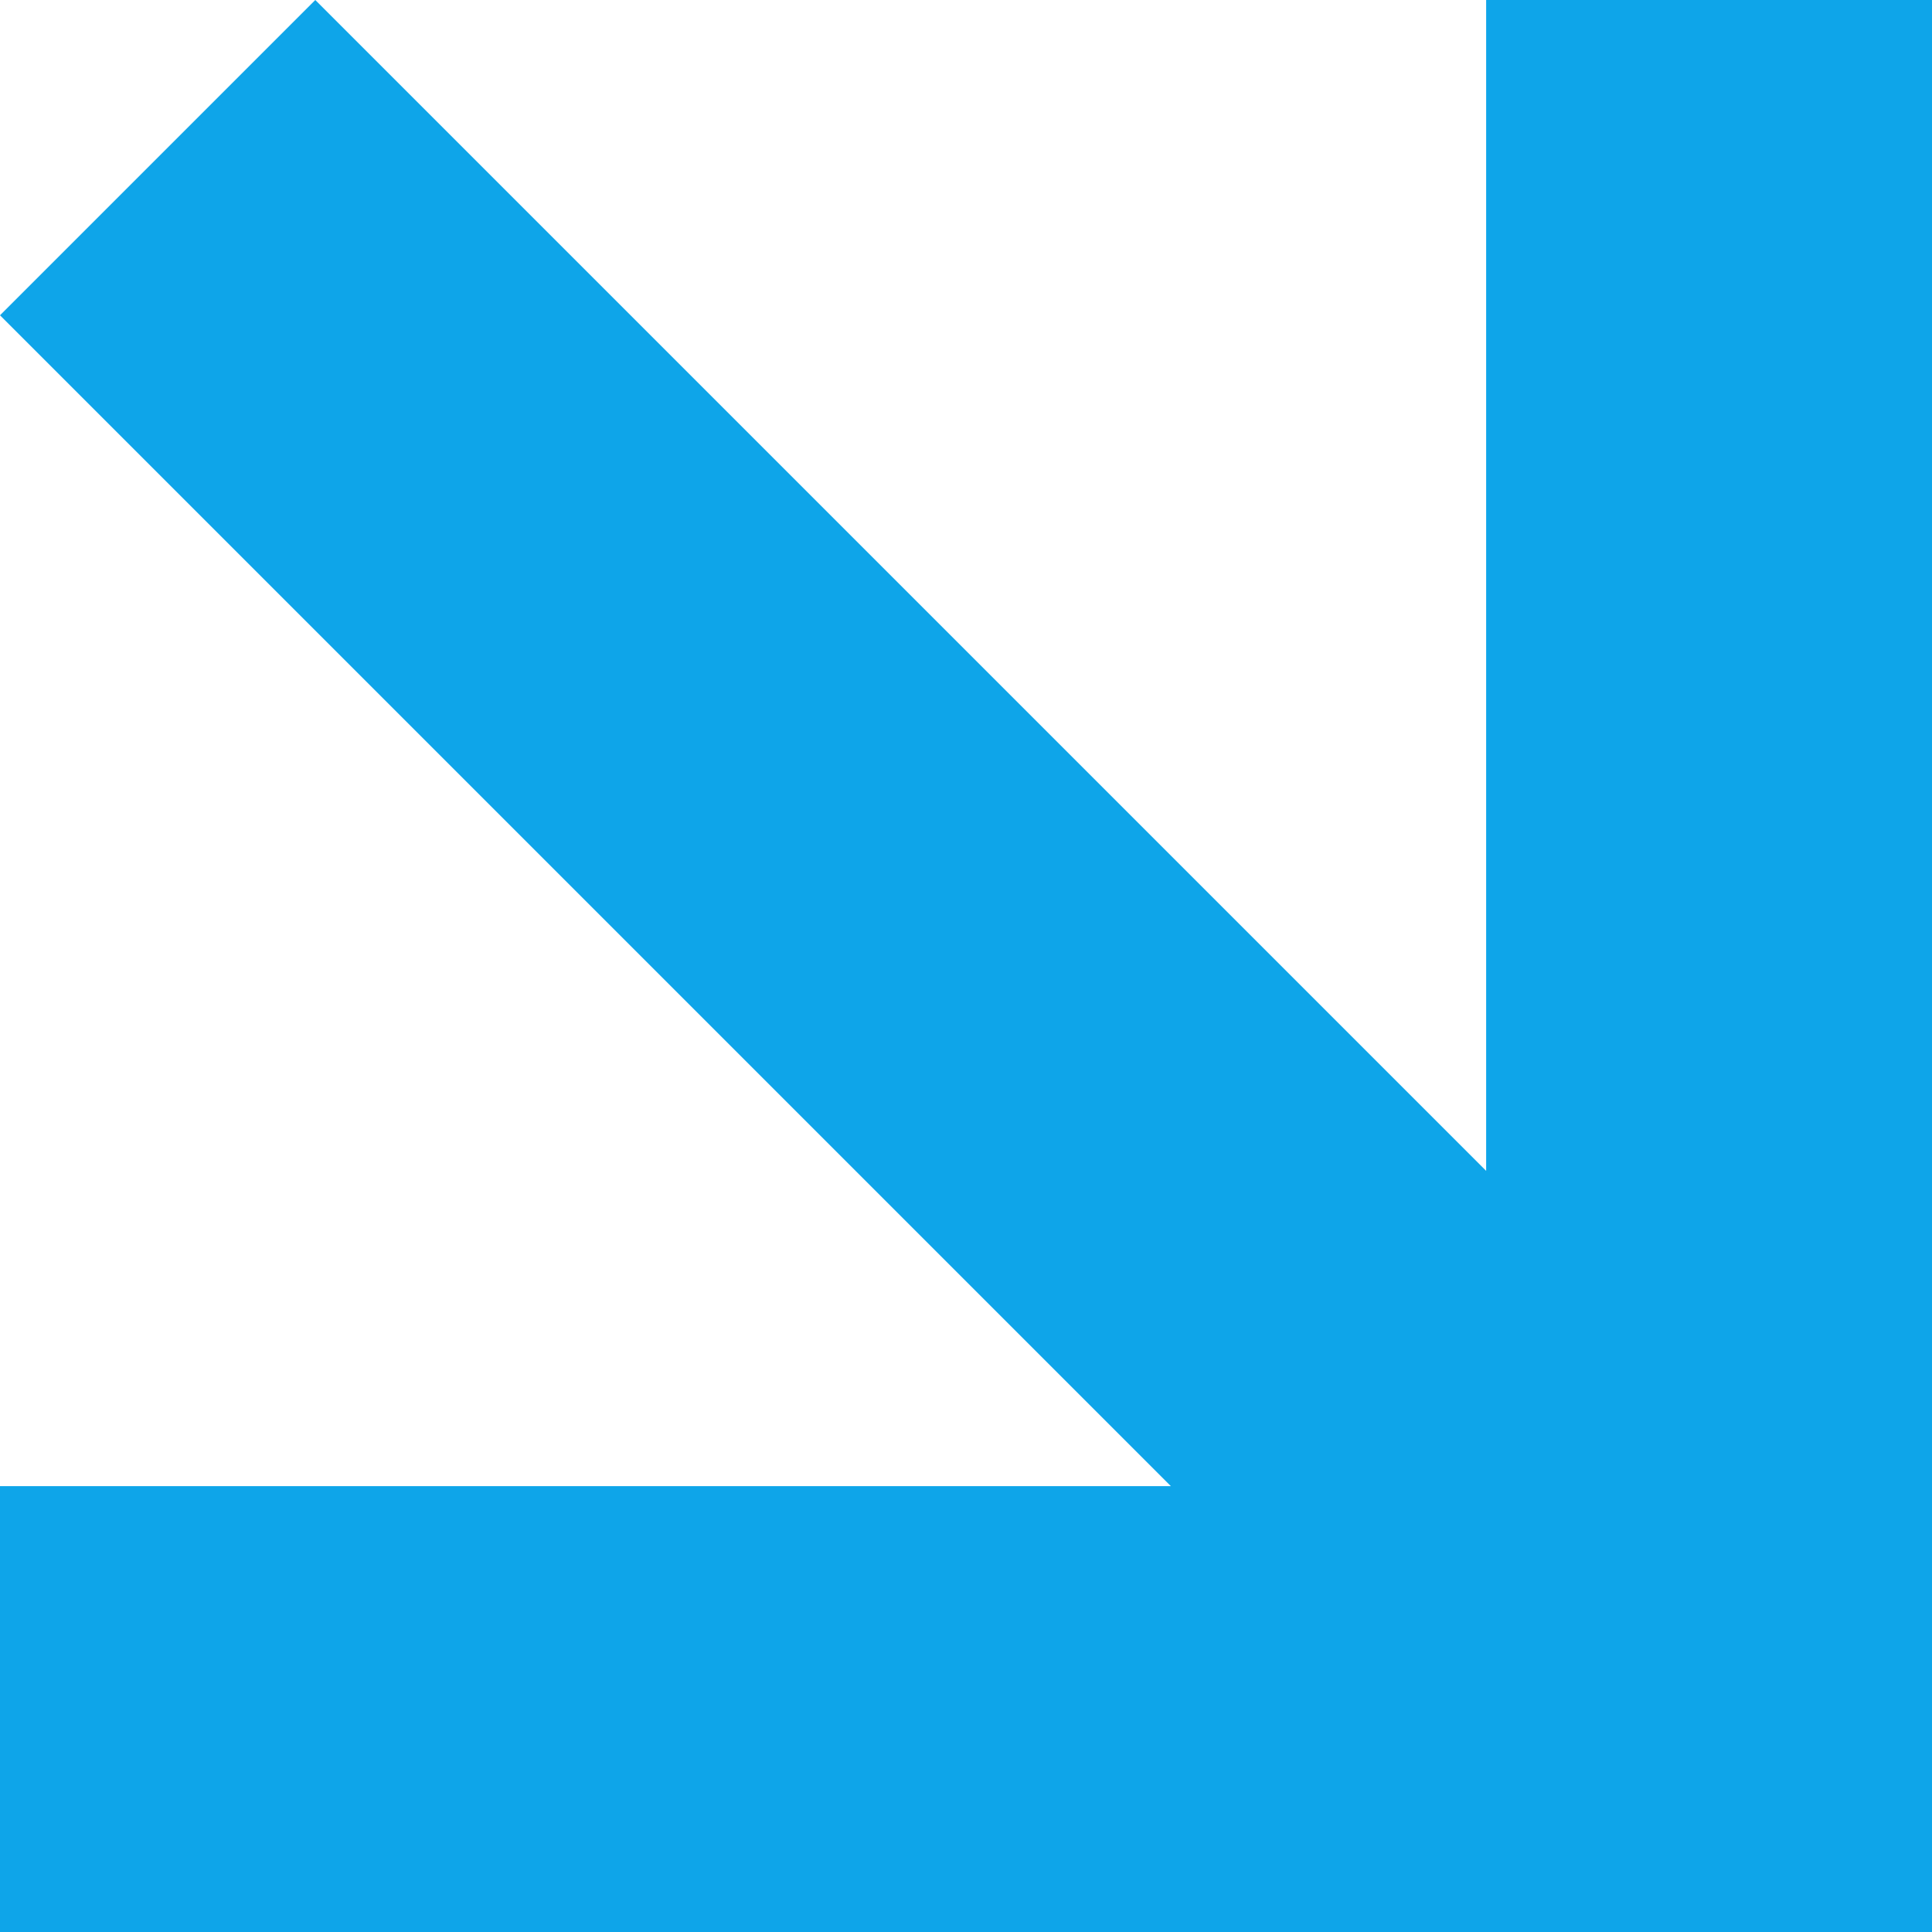 <svg width="26" height="26" viewBox="0 0 26 26" fill="none" xmlns="http://www.w3.org/2000/svg">
<path fill-rule="evenodd" clip-rule="evenodd" d="M20 0H26V20V26H20H0V20L15.757 20L0 4.243L4.243 3.51667e-05L20 15.757V0Z" fill="#0EA5E9"/>
</svg>
